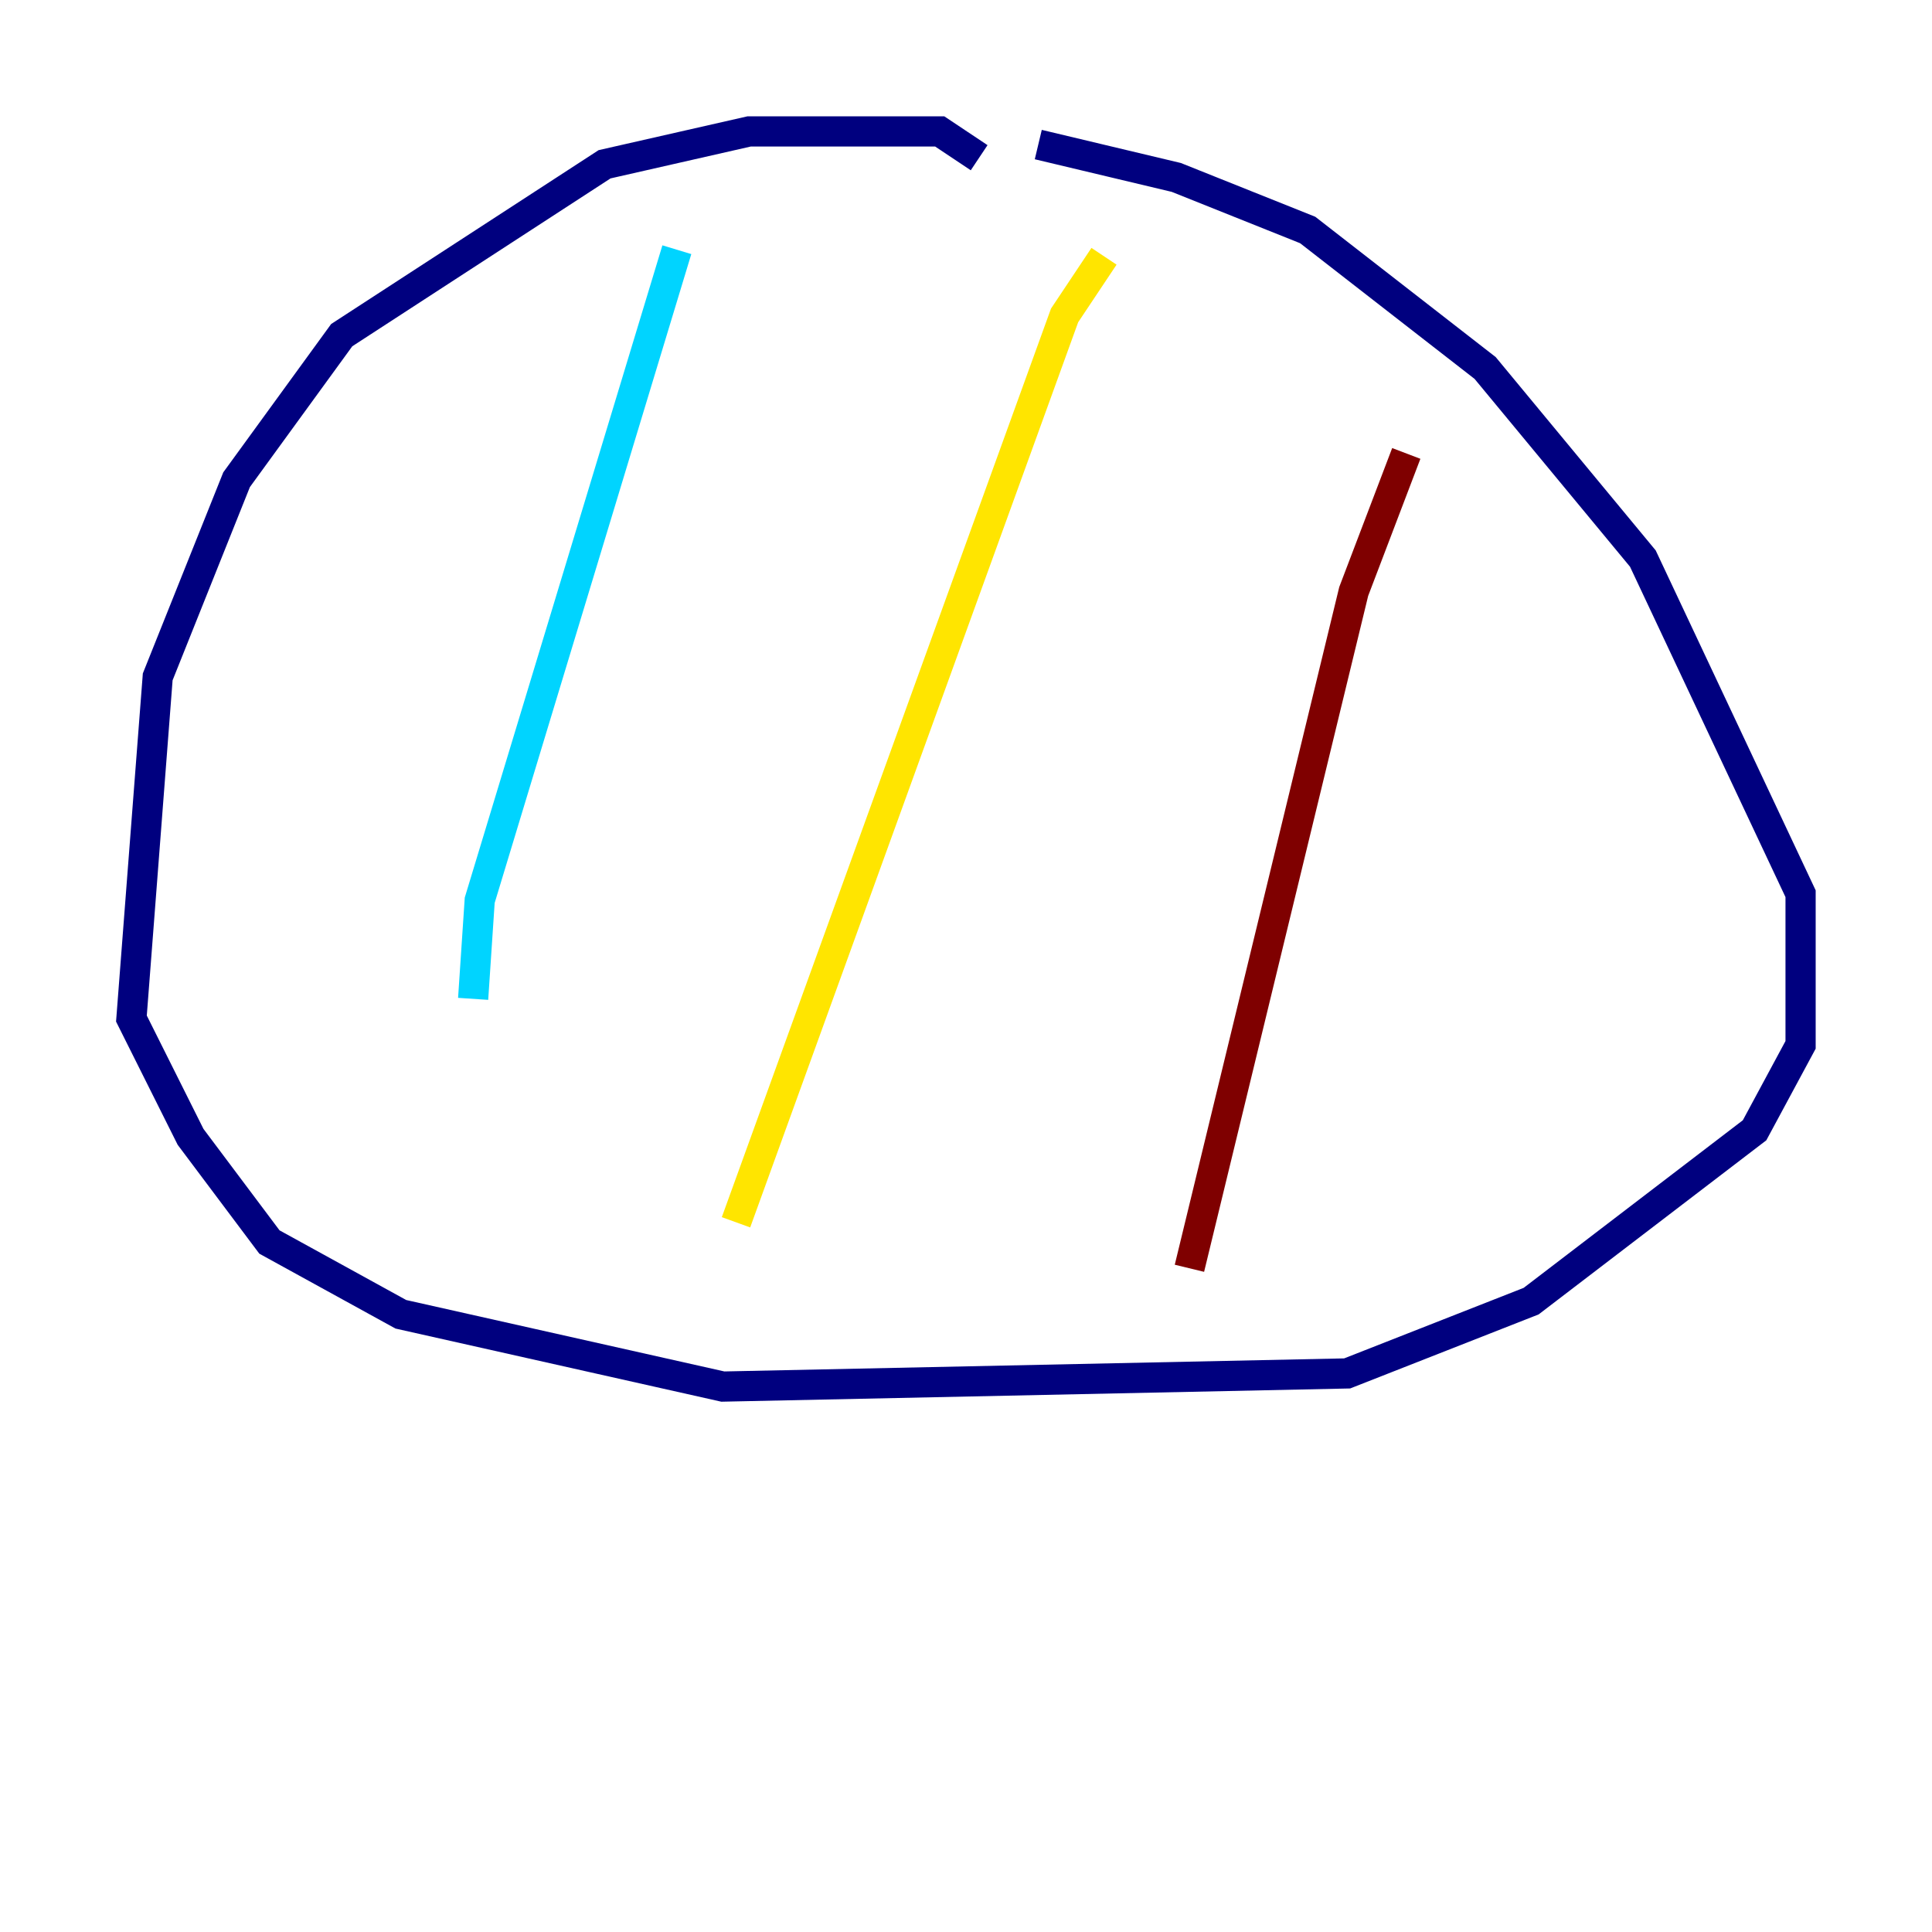 <?xml version="1.0" encoding="utf-8" ?>
<svg baseProfile="tiny" height="128" version="1.2" viewBox="0,0,128,128" width="128" xmlns="http://www.w3.org/2000/svg" xmlns:ev="http://www.w3.org/2001/xml-events" xmlns:xlink="http://www.w3.org/1999/xlink"><defs /><polyline fill="none" points="64.871,10.449 62.258,8.707 49.633,8.707 40.054,10.884 22.64,22.204 15.674,31.782 10.449,44.843 8.707,67.483 12.626,75.32 17.85,82.286 26.558,87.075 47.891,91.864 89.252,90.993 101.442,86.204 116.245,74.884 119.293,69.225 119.293,59.211 108.844,37.007 98.395,24.381 86.639,15.238 77.932,11.755 68.789,9.578" stroke="#00007f" stroke-width="2" /><polyline fill="none" points="44.843,16.544 31.782,59.646 31.347,66.177" stroke="#00d4ff" stroke-width="2" /><polyline fill="none" points="73.143,16.98 70.531,20.898 48.762,80.98" stroke="#ffe500" stroke-width="2" /><polyline fill="none" points="93.17,30.041 89.687,39.184 78.803,84.027" stroke="#7f0000" stroke-width="2" /></svg>